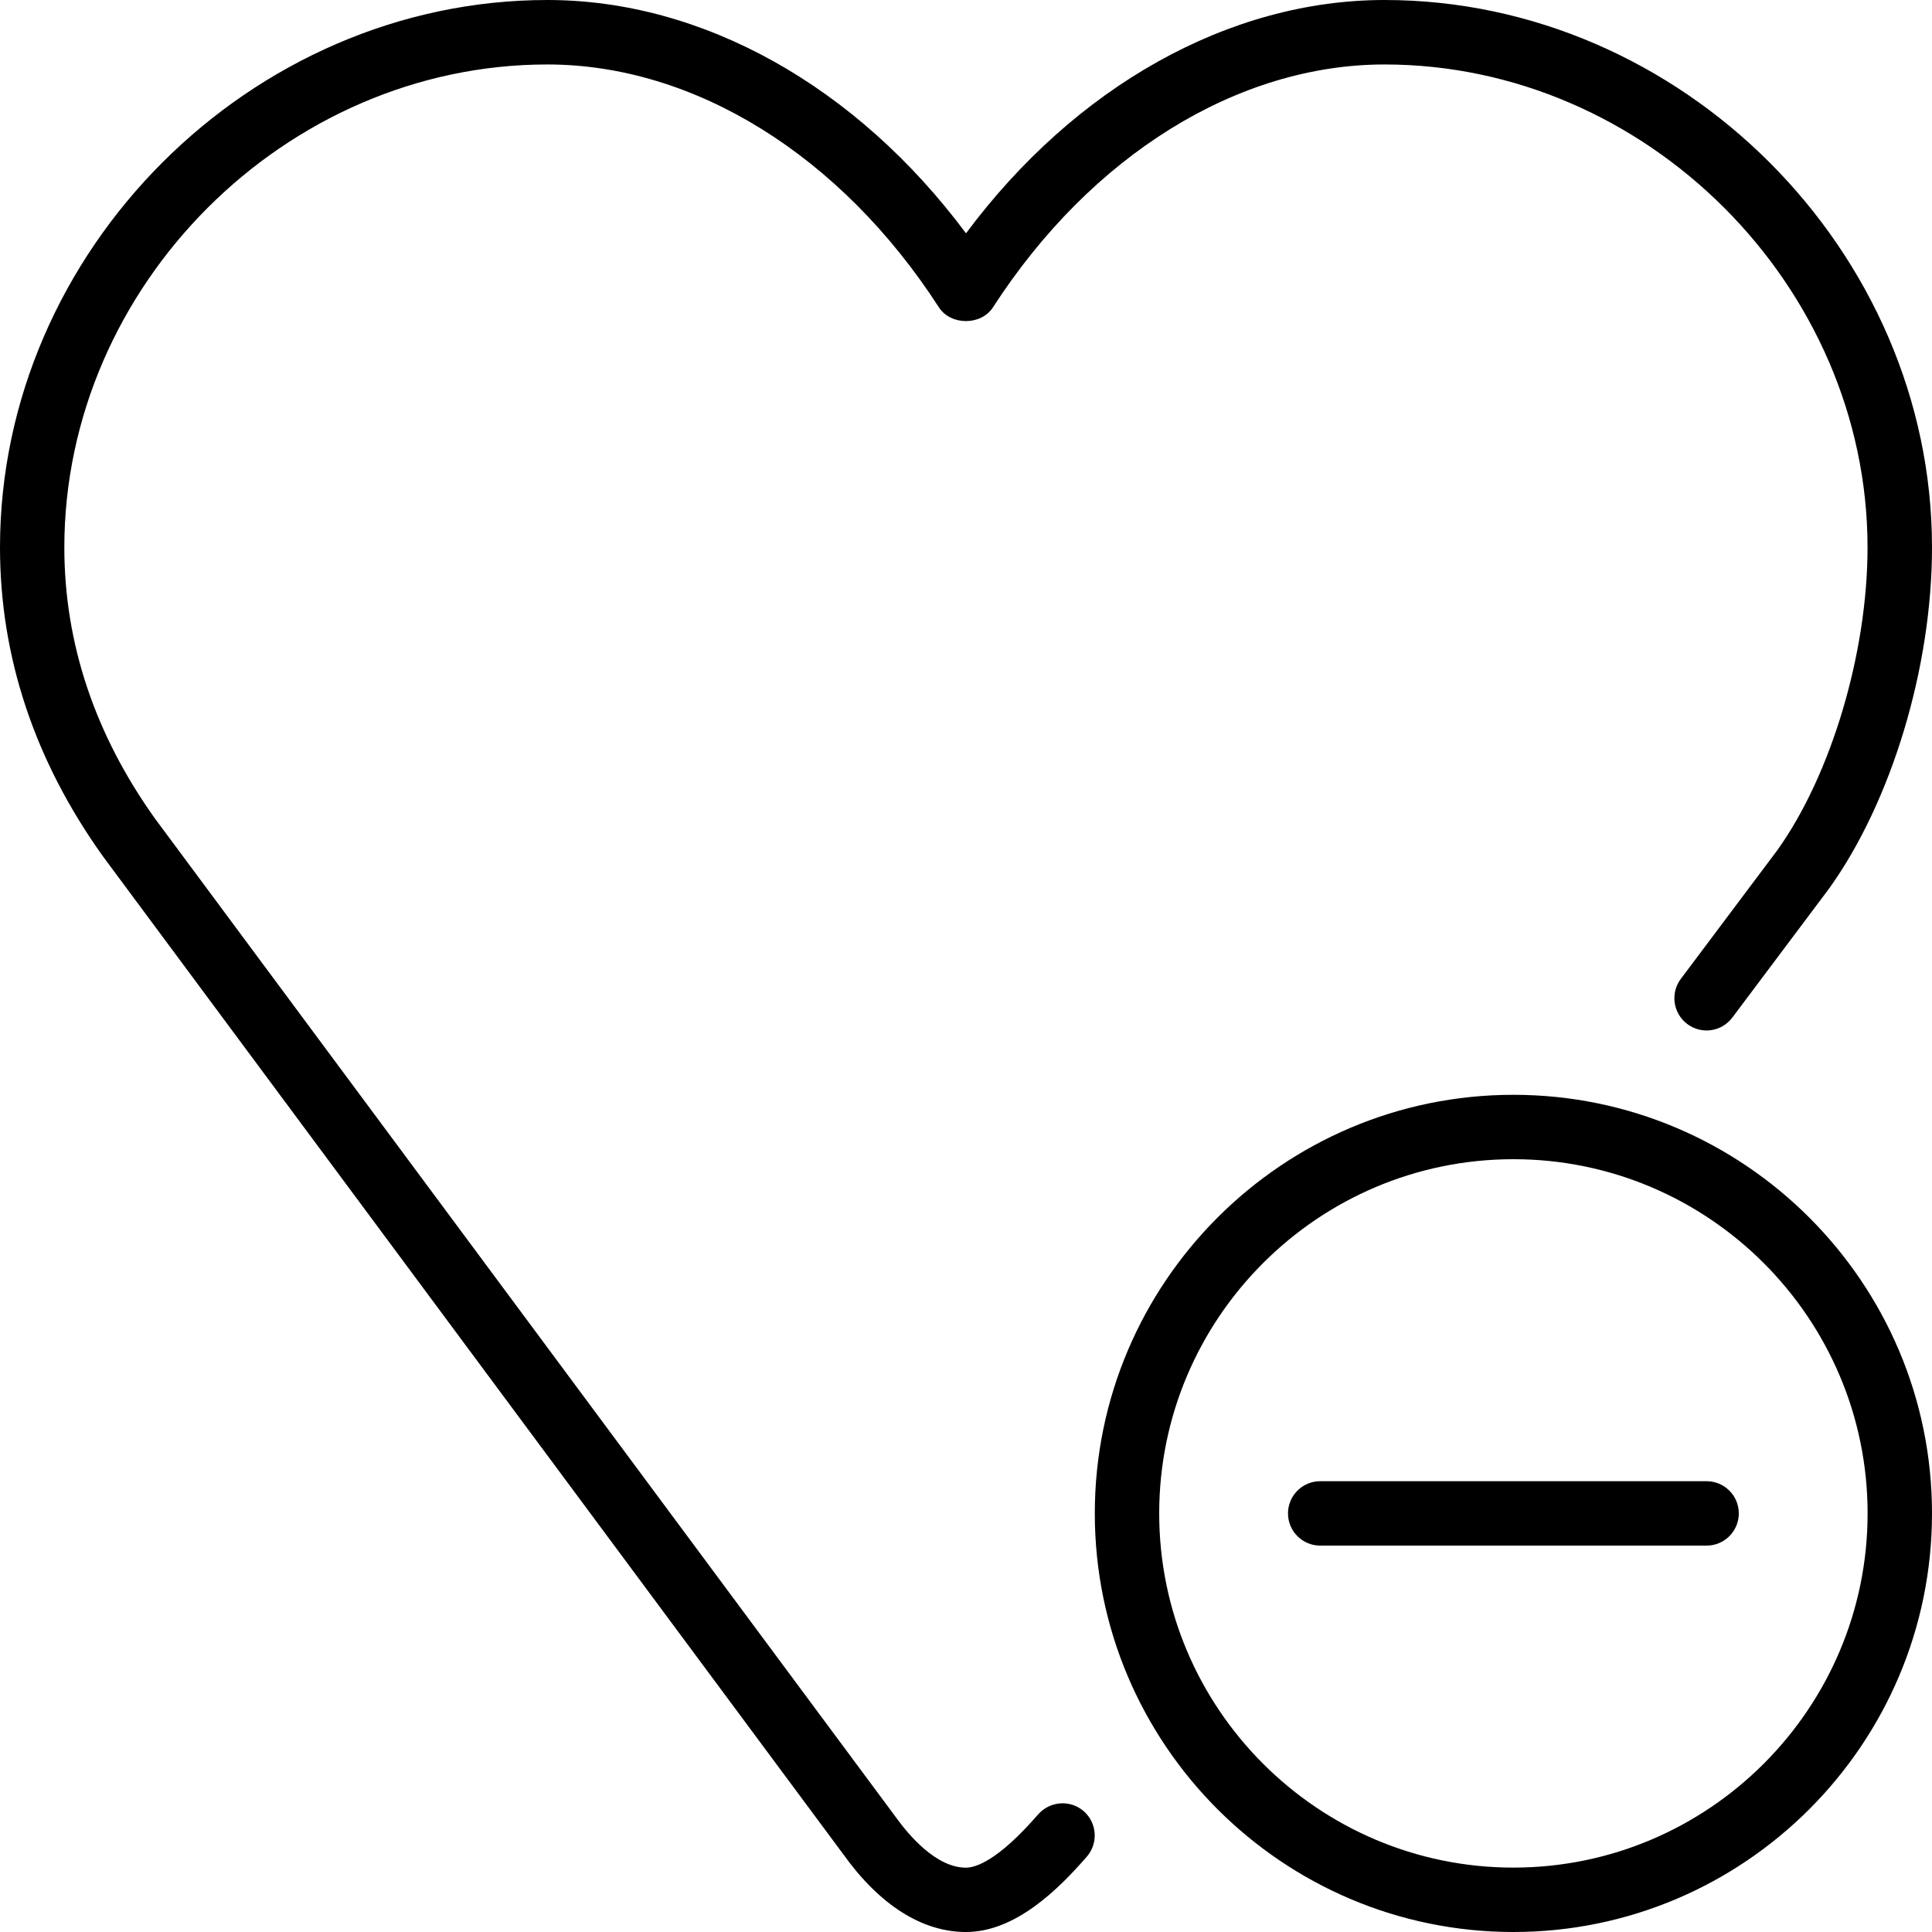 <?xml version="1.0" encoding="iso-8859-1"?>
<!-- Generator: Adobe Illustrator 19.0.0, SVG Export Plug-In . SVG Version: 6.00 Build 0)  -->
<svg version="1.1" id="Layer_1" xmlns="http://www.w3.org/2000/svg" xmlns:xlink="http://www.w3.org/1999/xlink" x="0px" y="0px"
	 viewBox="0 0 30 30" style="enable-background:new 0 0 30 30;" xml:space="preserve">
<g>
	<g>
		<path d="M16.121,28.173c-0.625,0.721-0.972,0.828-1.122,0.828c-0.459,0-0.882-0.495-1.099-0.798L2.406,12.71
			c-0.933-1.306-1.407-2.723-1.407-4.209c0-4.065,3.435-7.5,7.5-7.5c2.282,0,4.555,1.41,6.08,3.771c0.184,0.285,0.656,0.285,0.84,0
			c1.525-2.361,3.798-3.771,6.08-3.771c4.065,0,7.5,3.435,7.5,7.5c0,1.639-0.565,3.532-1.4,4.7l-1.5,2
			c-0.165,0.221-0.12,0.534,0.101,0.7s0.534,0.121,0.7-0.101l1.507-2.009C29.375,12.437,30,10.359,30,8.5C30,3.893,26.107,0,21.5,0
			c-2.416,0-4.802,1.342-6.5,3.623C13.302,1.342,10.916,0,8.5,0C3.893,0,0,3.893,0,8.5c0,1.699,0.536,3.312,1.599,4.798
			l11.494,15.493C13.659,29.582,14.318,30,15,30c0.771,0,1.44-0.669,1.877-1.171c0.18-0.209,0.158-0.524-0.05-0.706
			C16.619,27.943,16.304,27.966,16.121,28.173z M23.5,17c-3.584,0-6.5,2.916-6.5,6.5s2.916,6.5,6.5,6.5c3.584,0,6.5-2.916,6.5-6.5
			S27.084,17,23.5,17z M23.5,29c-3.032,0-5.5-2.468-5.5-5.5s2.468-5.5,5.5-5.5c3.032,0,5.5,2.468,5.5,5.5S26.532,29,23.5,29z
			 M26.5,23h-6c-0.276,0-0.5,0.224-0.5,0.5s0.224,0.5,0.5,0.5h6c0.276,0,0.5-0.224,0.5-0.5S26.776,23,26.5,23z"/>
	</g>
</g>
</svg>
